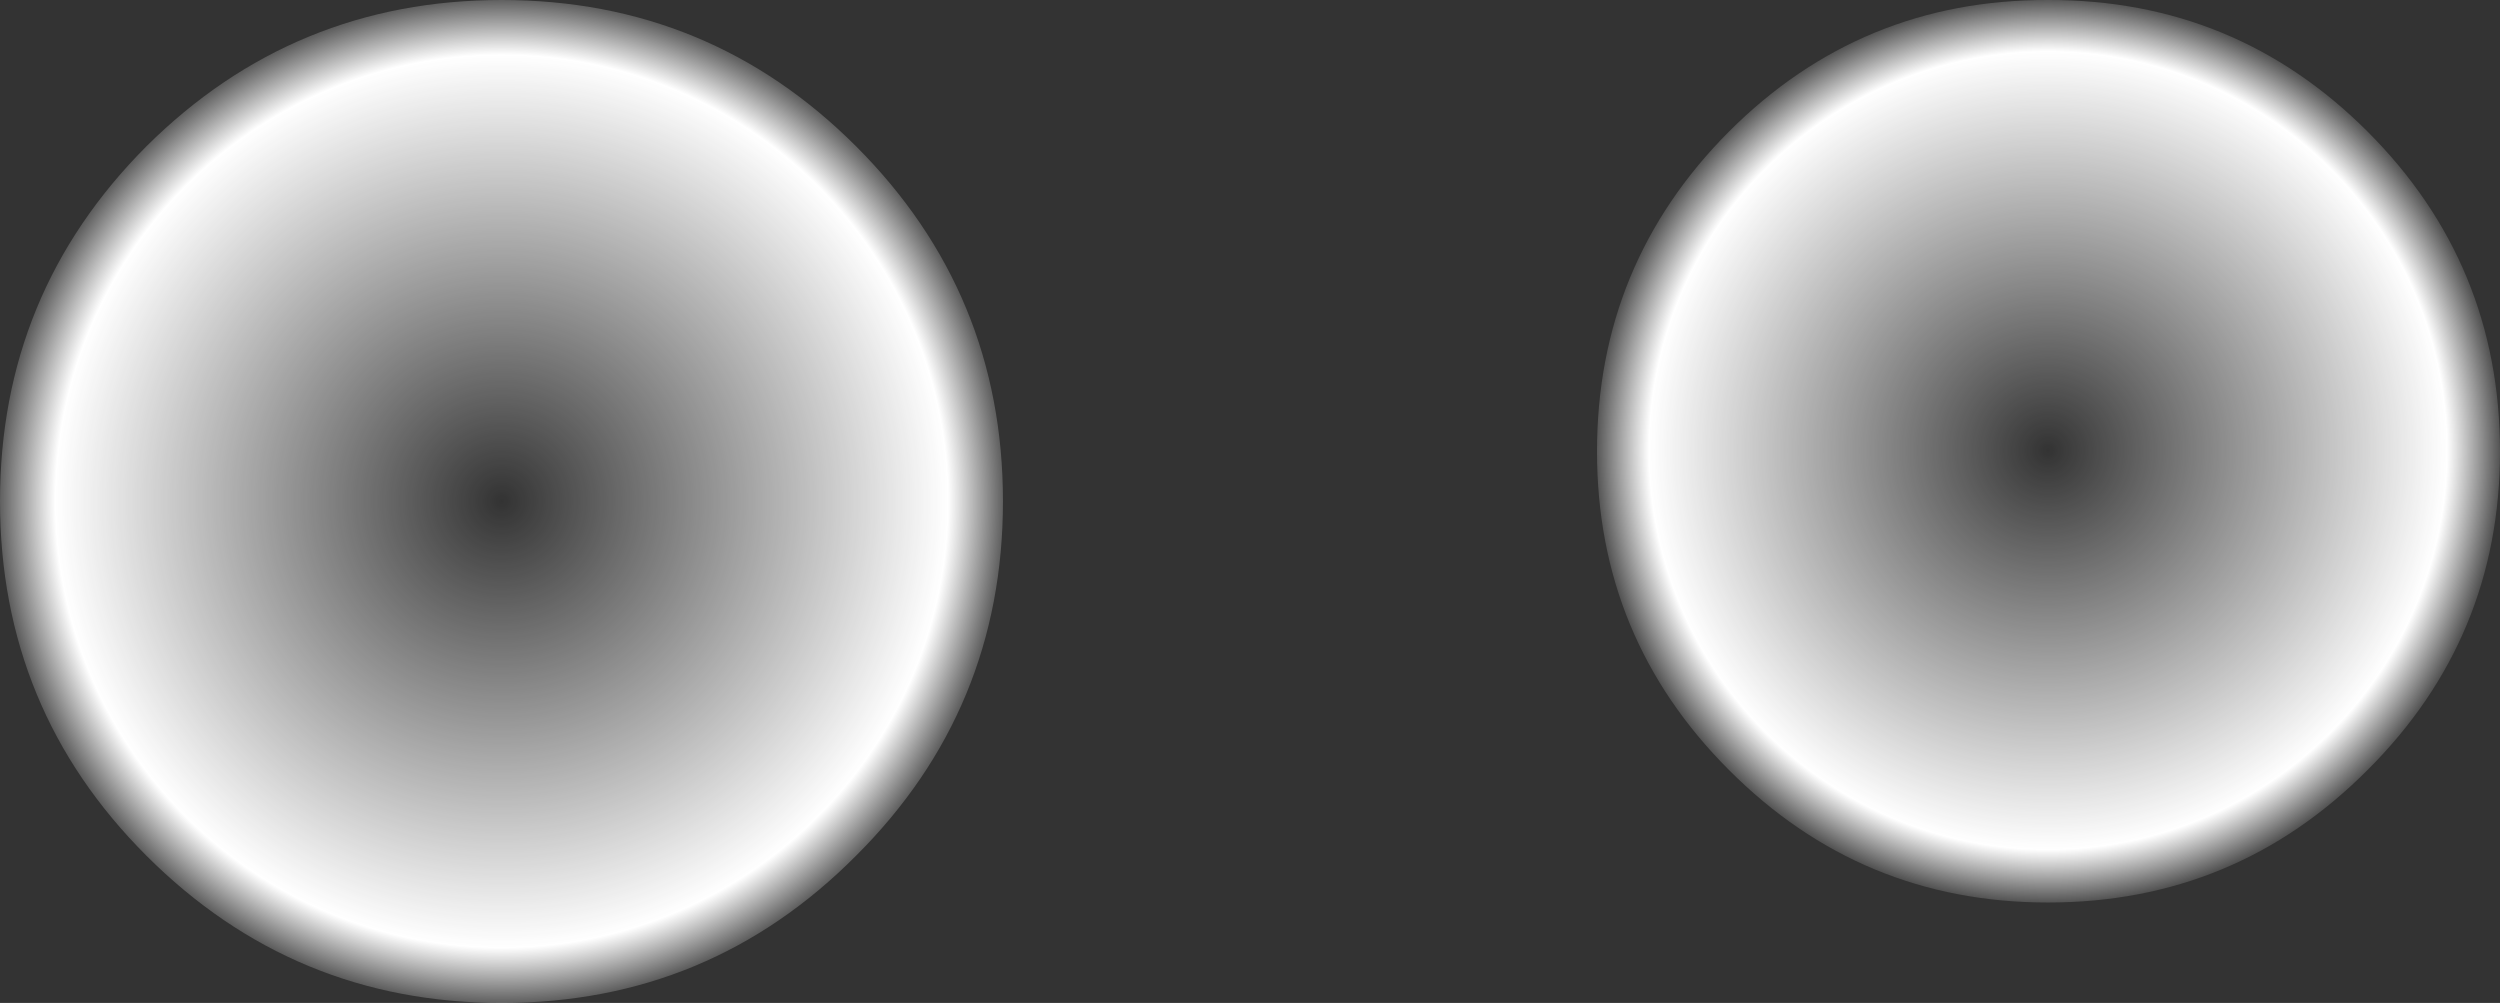 <?xml version="1.0" encoding="UTF-8" standalone="no"?>
<svg xmlns:xlink="http://www.w3.org/1999/xlink" height="104.85px" width="261.35px" xmlns="http://www.w3.org/2000/svg">
  <rect width="100%" height="100%" fill="#333333" stroke="none"/>
  <g transform="matrix(1.0, 0.0, 0.0, 1.0, -93.95, -267.9)">
    <path d="M146.4 267.9 Q168.15 267.9 183.45 283.2 198.8 298.55 198.8 320.3 198.8 342.05 183.45 357.35 168.15 372.75 146.4 372.75 124.65 372.75 109.25 357.35 93.95 342.05 93.95 320.3 93.95 298.55 109.25 283.2 124.65 267.9 146.4 267.9" fill="url(#gradient0)" fill-rule="evenodd" stroke="none"/>
    <path d="M341.45 281.65 Q355.3 295.5 355.3 315.1 355.3 334.6 341.45 348.4 327.65 362.25 308.05 362.25 288.5 362.25 274.7 348.4 260.9 334.6 260.9 315.1 260.9 295.5 274.7 281.65 288.5 267.85 308.05 267.9 327.65 267.85 341.45 281.65" fill="url(#gradient1)" fill-rule="evenodd" stroke="none"/>
  </g>
  <defs>
    <radialGradient cx="0" cy="0" gradientTransform="matrix(0.066, 0.0, 0.0, 0.066, 146.4, 320.3)" gradientUnits="userSpaceOnUse" id="gradient0" r="819.2" spreadMethod="pad">
      <stop offset="0.0" stop-color="#ffffff" stop-opacity="0.0"/>
      <stop offset="0.863" stop-color="#ffffff"/>
      <stop offset="1.0" stop-color="#ffffff" stop-opacity="0.0"/>
    </radialGradient>
    <radialGradient cx="0" cy="0" gradientTransform="matrix(0.059, 0.0, 0.0, 0.059, 308.05, 315.0)" gradientUnits="userSpaceOnUse" id="gradient1" r="819.2" spreadMethod="pad">
      <stop offset="0.0" stop-color="#ffffff" stop-opacity="0.0"/>
      <stop offset="0.863" stop-color="#ffffff"/>
      <stop offset="1.0" stop-color="#ffffff" stop-opacity="0.0"/>
    </radialGradient>
  </defs>
</svg>
